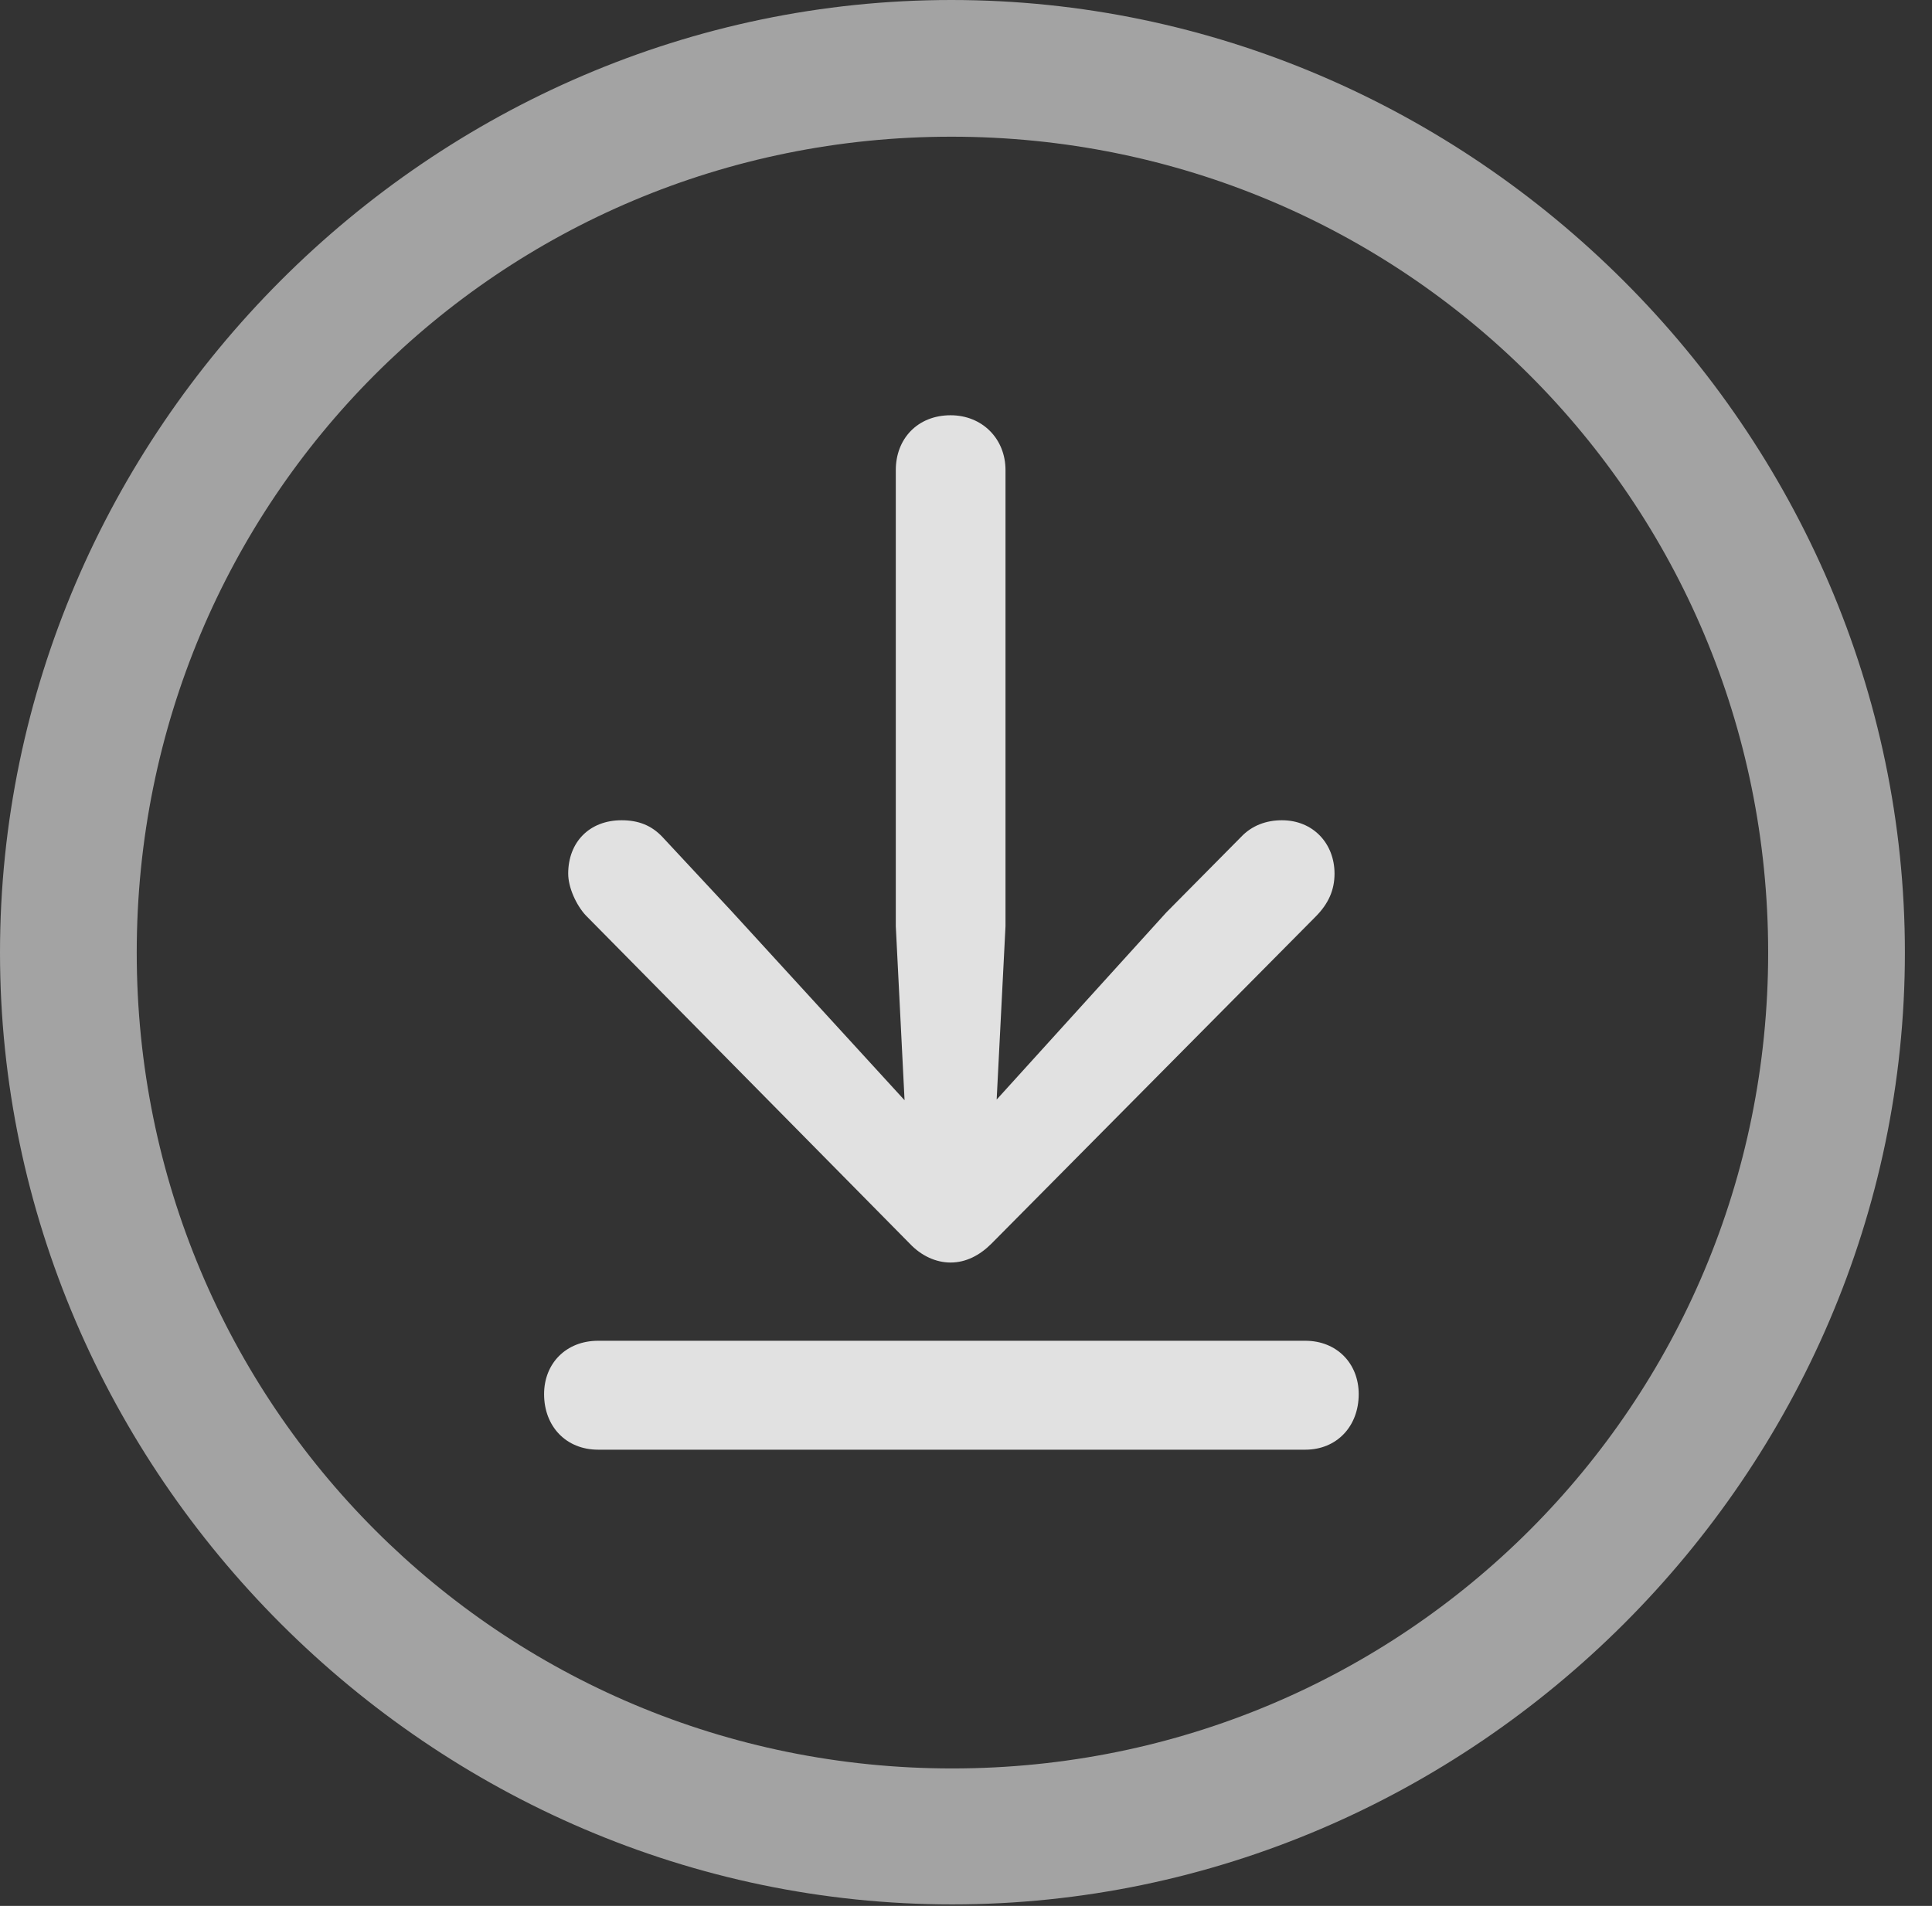 <?xml version="1.0" encoding="UTF-8"?>
<!--Generator: Apple Native CoreSVG 232.5-->
<!DOCTYPE svg
PUBLIC "-//W3C//DTD SVG 1.1//EN"
       "http://www.w3.org/Graphics/SVG/1.1/DTD/svg11.dtd">
<svg version="1.1" xmlns="http://www.w3.org/2000/svg" xmlns:xlink="http://www.w3.org/1999/xlink" width="25.801" height="25.459">
 <rect width="100%" height="100%" fill="#333333" stroke="none"/>
 <g>
  <rect height="25.459" opacity="0" width="25.801" x="0" y="0"/>
  <path d="M12.715 25.439C19.678 25.439 25.439 19.678 25.439 12.725C25.439 5.762 19.668 0 12.705 0C5.752 0 0 5.762 0 12.725C0 19.678 5.762 25.439 12.715 25.439ZM12.715 23.623C6.68 23.623 1.826 18.76 1.826 12.725C1.826 6.68 6.67 1.826 12.705 1.826C18.75 1.826 23.613 6.68 23.613 12.725C23.613 18.76 18.76 23.623 12.715 23.623Z" fill="#ffffff" fill-opacity="0.55"/>
  <path d="M12.695 16.865C12.9 16.865 13.086 16.768 13.242 16.611L17.568 12.246C17.744 12.07 17.822 11.885 17.822 11.67C17.822 11.27 17.539 10.957 17.119 10.957C16.914 10.957 16.719 11.025 16.572 11.182L15.576 12.188L13.31 14.688L13.428 12.373L13.428 6.279C13.428 5.859 13.115 5.547 12.695 5.547C12.256 5.547 11.963 5.859 11.963 6.279L11.963 12.373L12.08 14.697L9.766 12.168L8.848 11.182C8.701 11.025 8.525 10.957 8.301 10.957C7.871 10.957 7.588 11.25 7.588 11.67C7.588 11.855 7.695 12.09 7.822 12.227L12.148 16.611C12.305 16.777 12.5 16.865 12.695 16.865ZM7.988 19.365L17.432 19.365C17.852 19.365 18.145 19.053 18.145 18.623C18.145 18.213 17.852 17.91 17.432 17.91L7.988 17.91C7.559 17.91 7.266 18.213 7.266 18.623C7.266 19.053 7.559 19.365 7.988 19.365Z" fill="#ffffff" fill-opacity="0.85"/>
 </g>
</svg>
